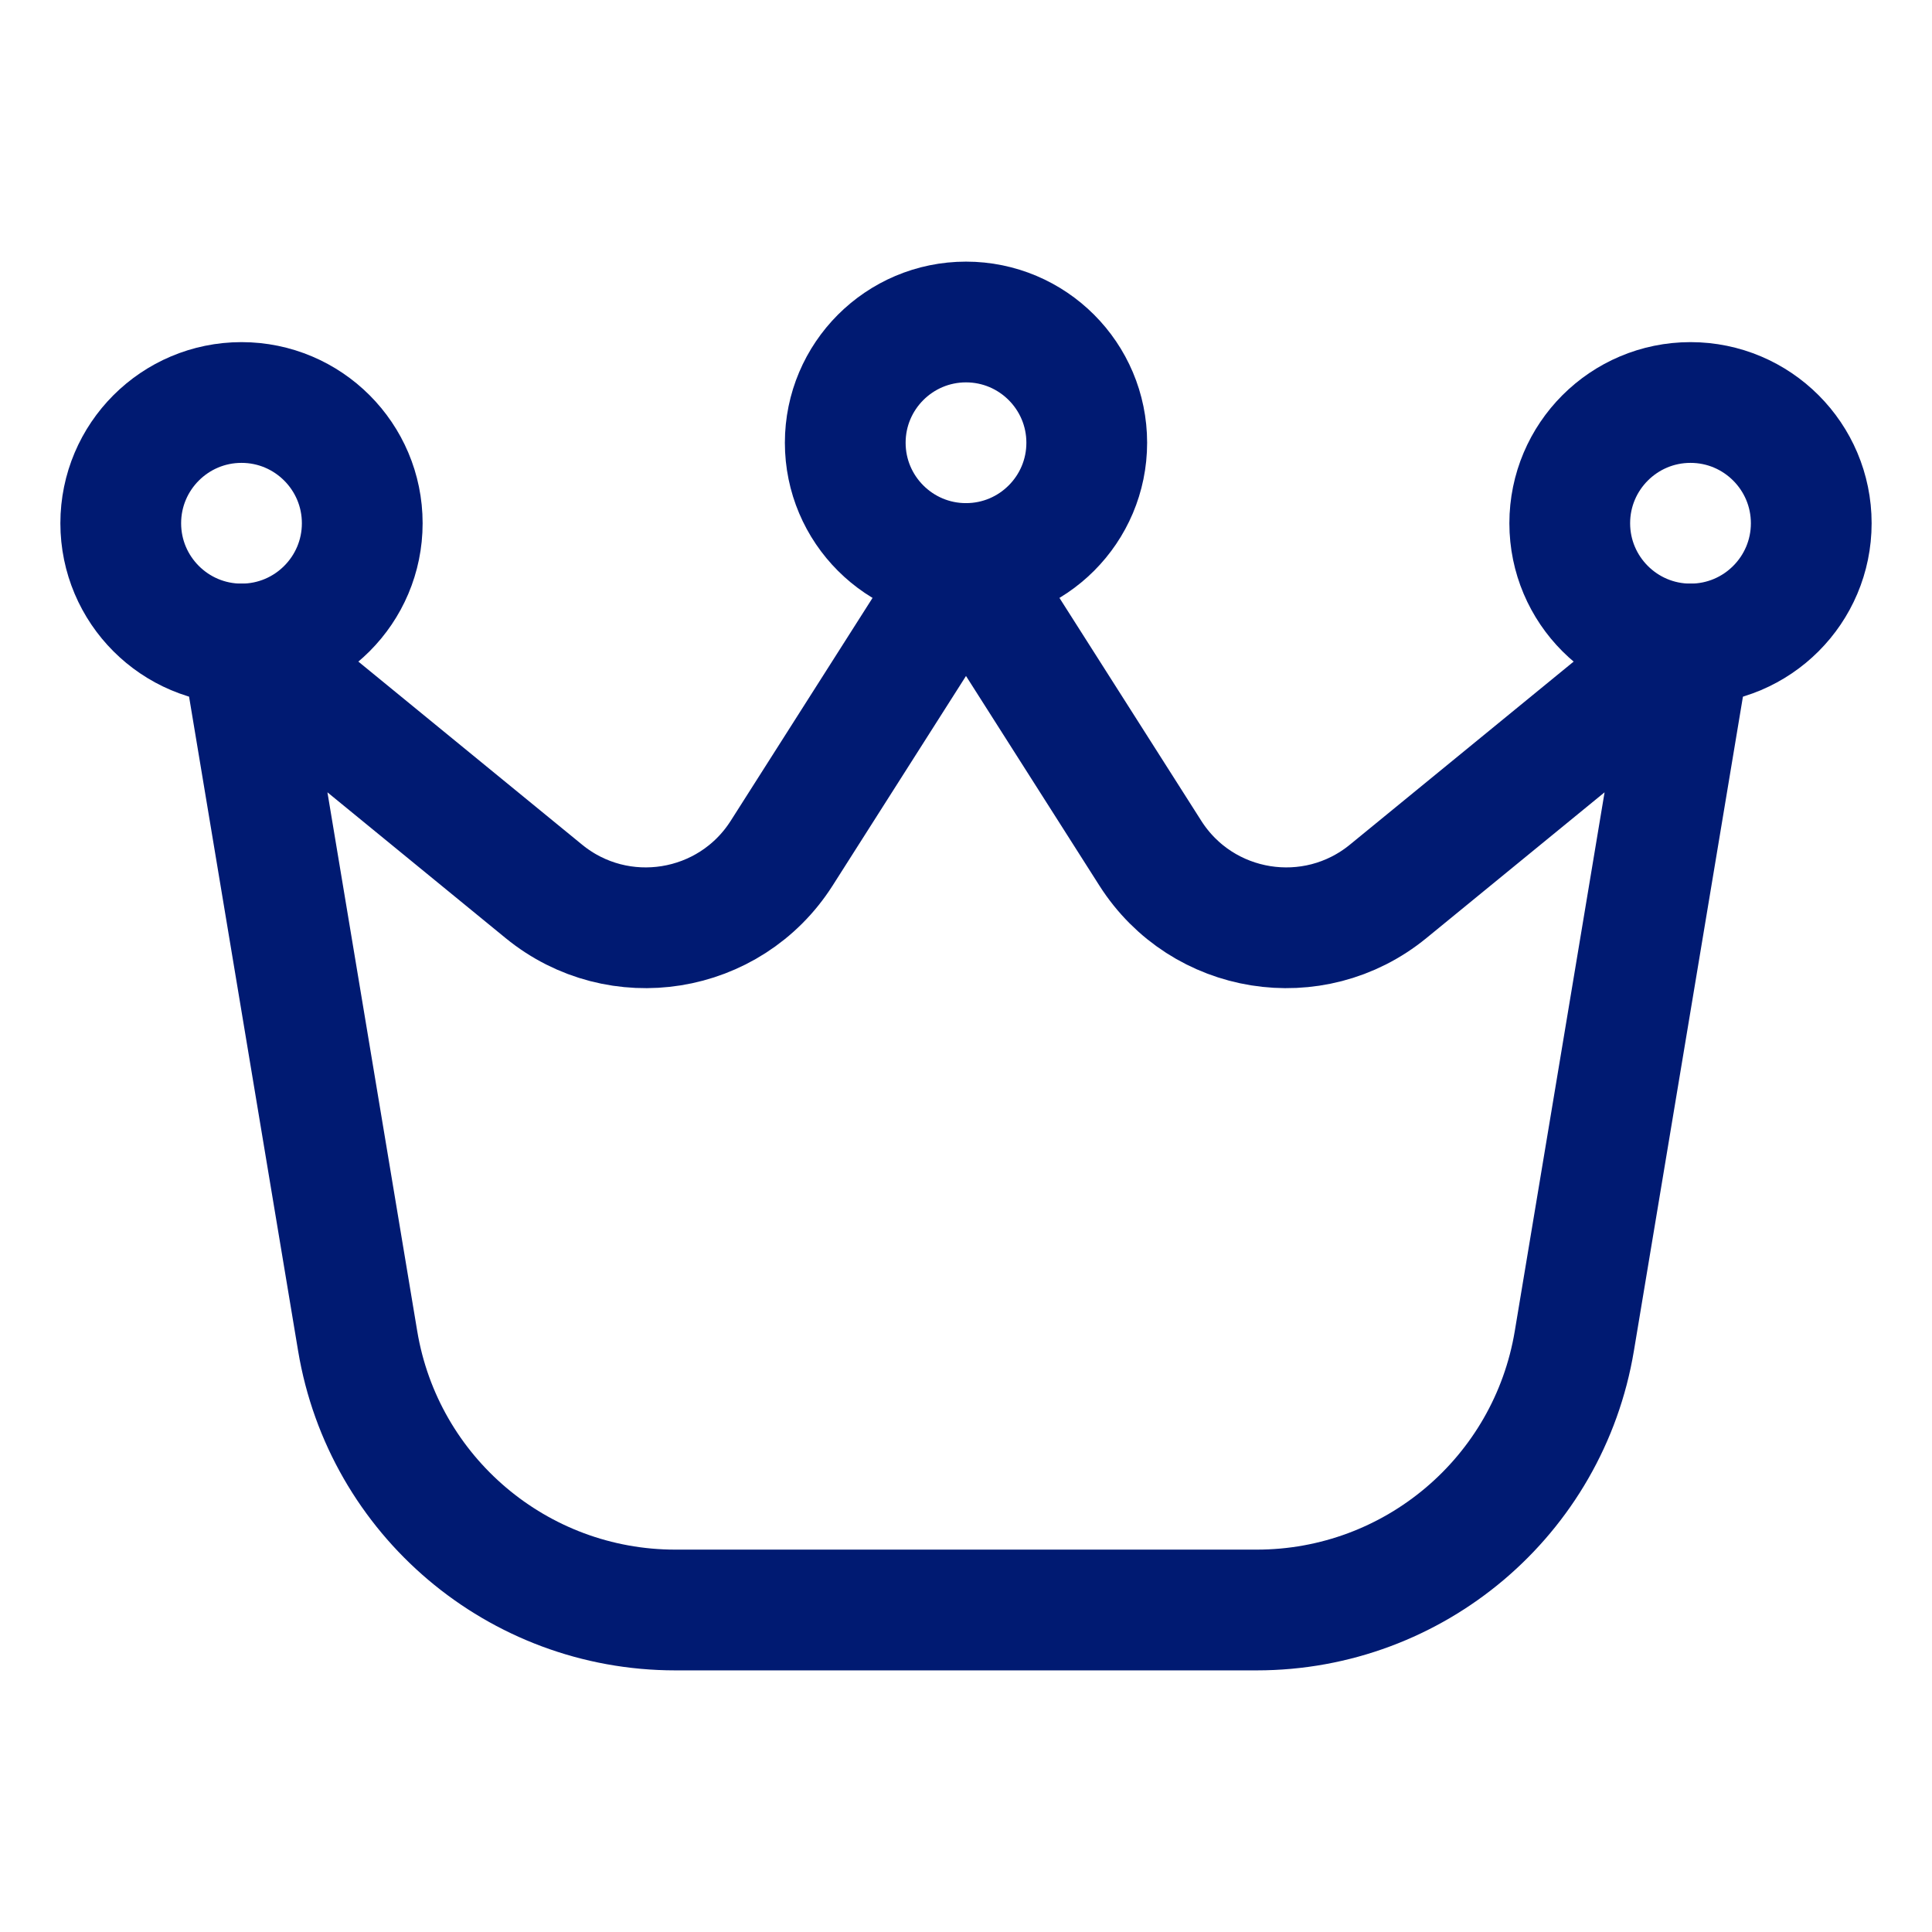<svg
  xmlns="http://www.w3.org/2000/svg"
  width="24"
  height="24"
  fill="none"
  viewBox="0 0 24 24"
>
  <g>
    <path
      d="M8.389 20C6.433 20 4.764 18.586 4.443 16.658L3 8L6.756 11.073C7.684 11.832 9.066 11.61 9.71 10.599L12 7L14.29 10.599C14.934 11.61 16.316 11.832 17.244 11.073L21 8L19.557 16.658C19.236 18.586 17.567 20 15.611 20H8.389Z"
      stroke="#001A72"
      stroke-width="1.5"
      stroke-linecap="round"
      stroke-linejoin="round"
    ></path>
    <path
      d="M22.5 6.5C22.5 7.328 21.828 8 21 8C20.172 8 19.5 7.328 19.5 6.5C19.5 5.672 20.172 5 21 5C21.828 5 22.5 5.672 22.5 6.5Z"
      stroke="#001A72"
      stroke-width="1.5"
      stroke-linecap="round"
      stroke-linejoin="round"
    ></path>
    <path
      d="M13.5 5.5C13.5 6.328 12.828 7 12 7C11.172 7 10.5 6.328 10.5 5.5C10.5 4.672 11.172 4 12 4C12.828 4 13.5 4.672 13.5 5.5Z"
      stroke="#001A72"
      stroke-width="1.5"
      stroke-linecap="round"
      stroke-linejoin="round"
    ></path>
    <path
      d="M4.5 6.5C4.5 7.328 3.828 8 3 8C2.172 8 1.5 7.328 1.5 6.5C1.5 5.672 2.172 5 3 5C3.828 5 4.5 5.672 4.5 6.5Z"
      stroke="#001A72"
      stroke-width="1.5"
      stroke-linecap="round"
      stroke-linejoin="round"
    ></path>
  </g>
</svg>
